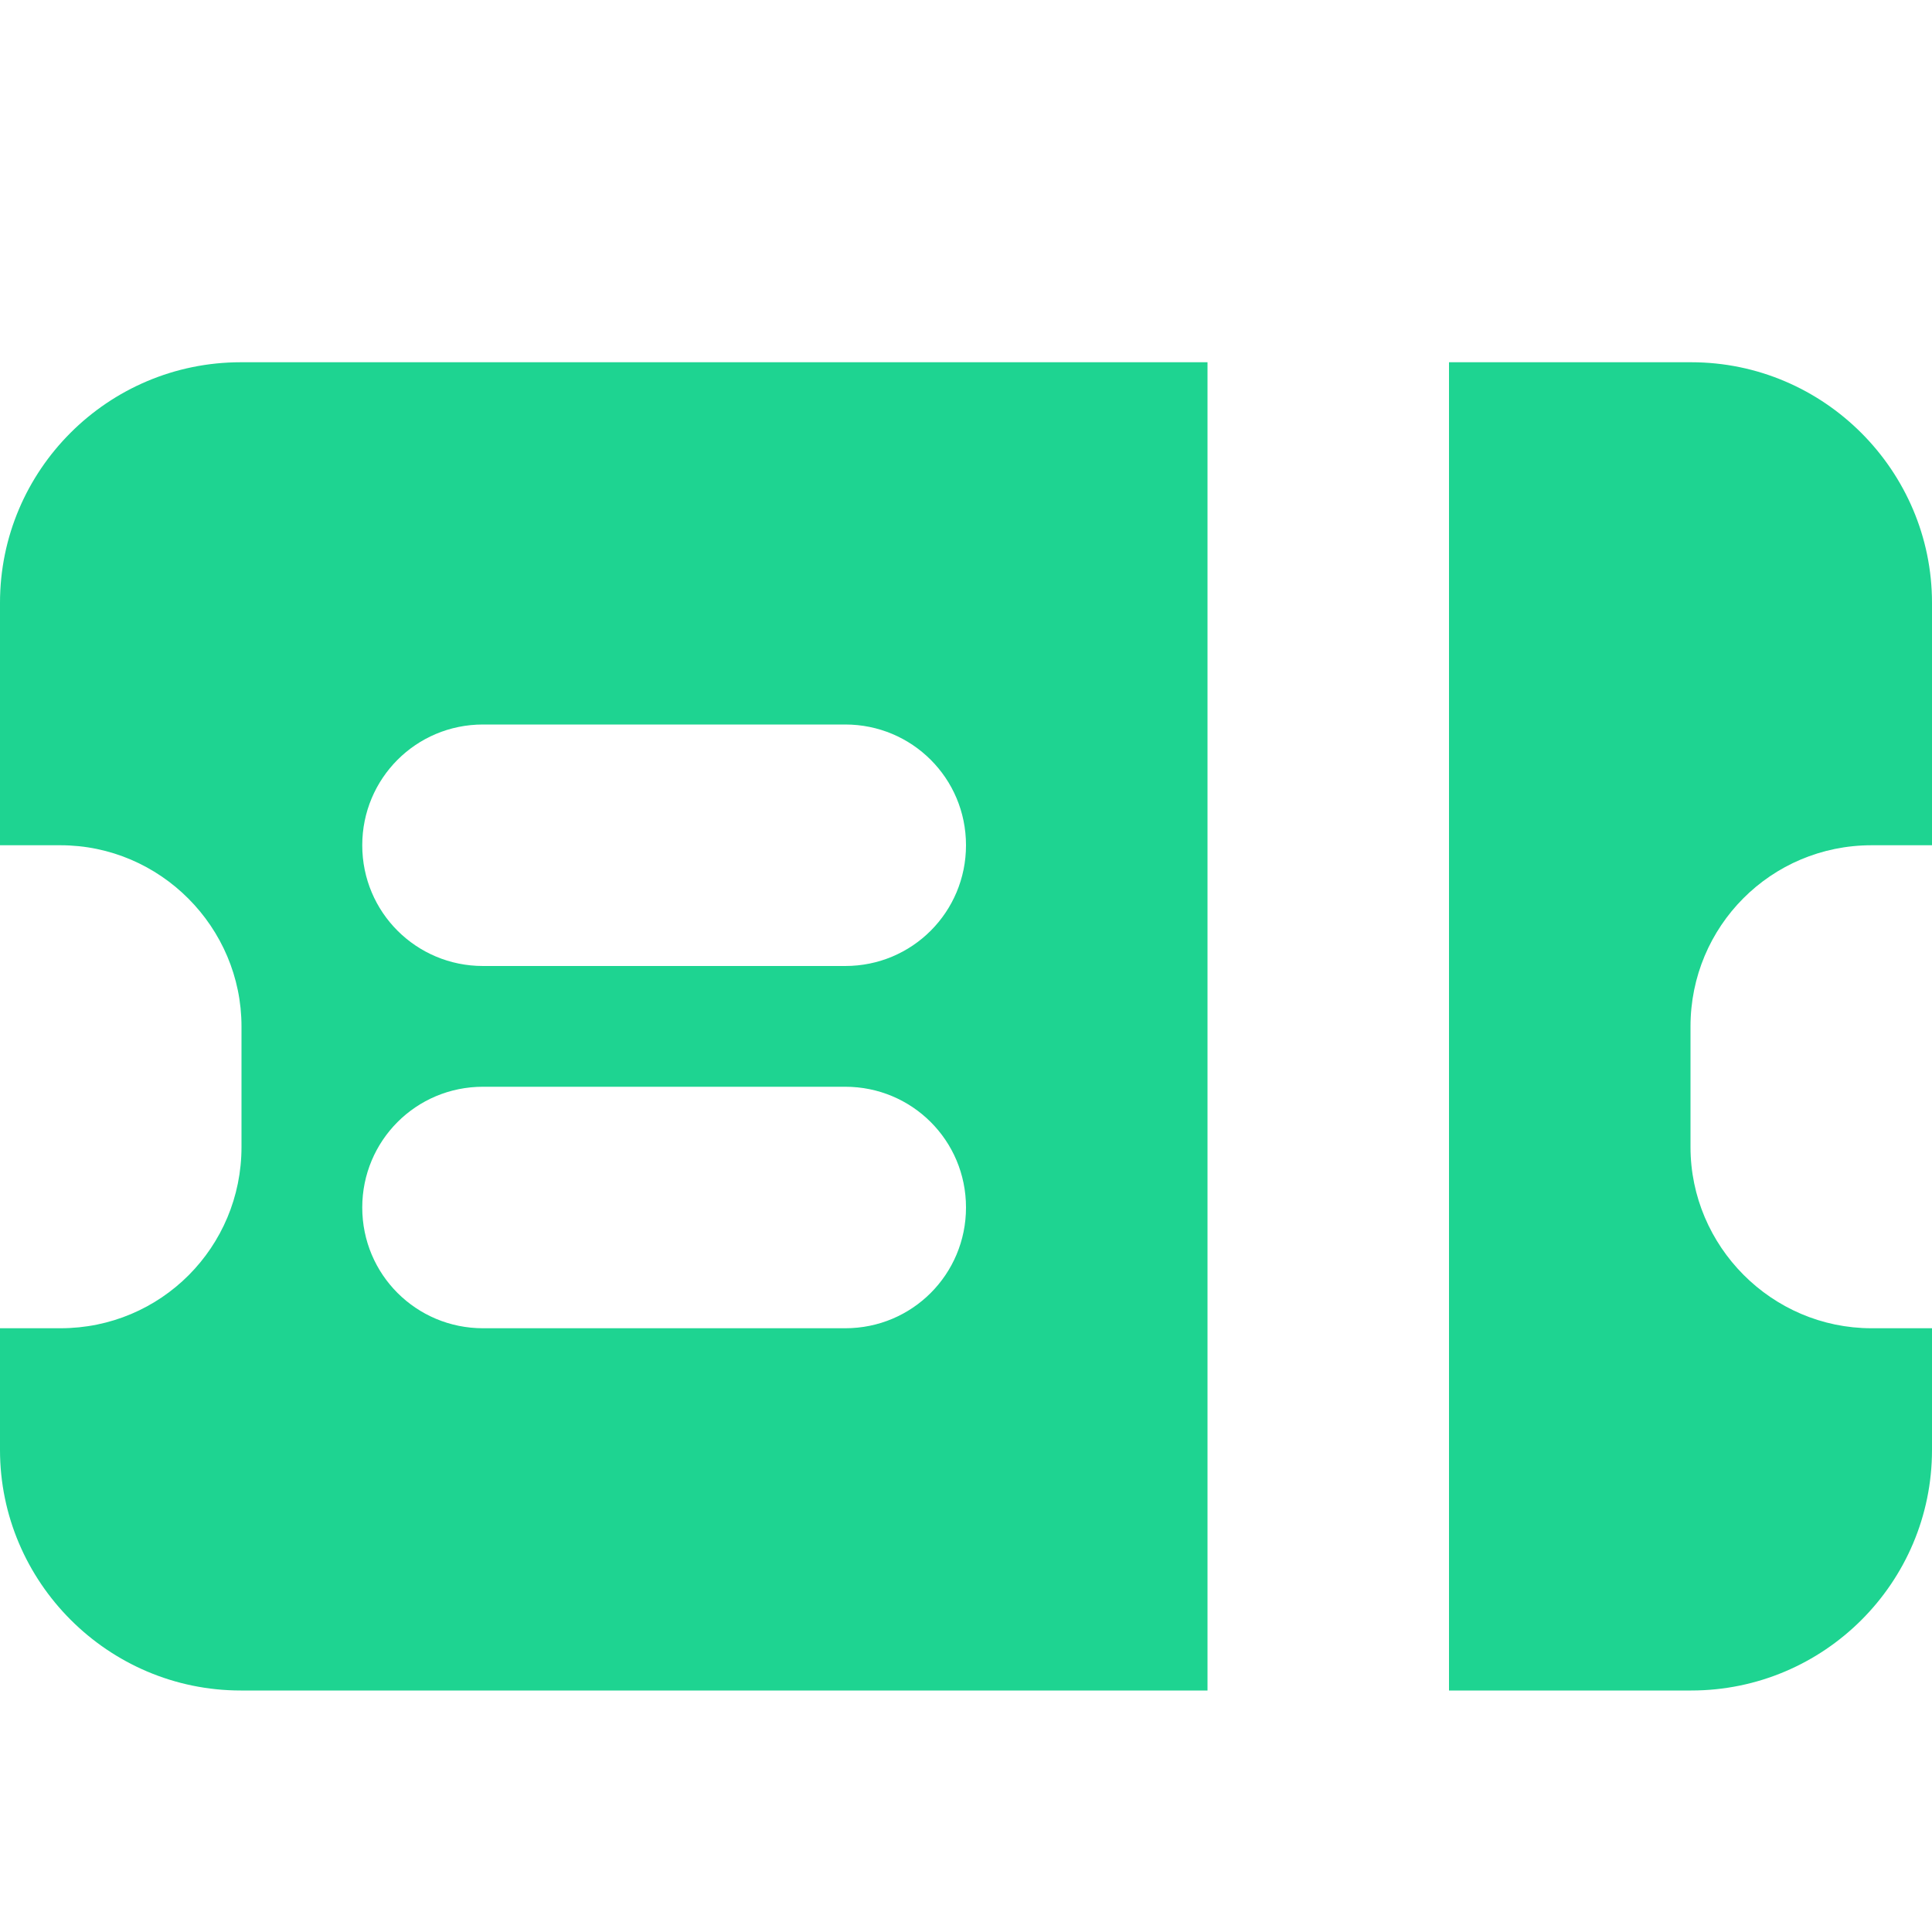 <svg stroke-width="0" width="16" height="16" viewBox="0 0 16 16" fill="#1ED491" stroke="currentColor" stroke-linecap="round" xmlns="http://www.w3.org/2000/svg" xmlns:xlink="http://www.w3.org/1999/xlink"><path fill-rule="evenodd" d="M0,7 L0,4.992 C0,3.892 0.895,3 1.994,3 L14.006,3 C15.107,3 16,3.9 16,4.992 L16,7 L15.5,7 C14.666,7 14,7.672 14,8.501 L14,9.499 C14,10.321 14.672,11 15.5,11 L16,11 L16,12.008 C16,13.108 15.105,14 14.006,14 L1.994,14 C0.893,14 0,13.1 0,12.008 L0,11 L0.5,11 C1.334,11 2,10.328 2,9.499 L2,8.501 C2,7.679 1.328,7 0.5,7 L-5.55111512e-17,7 Z M10,3 L12,3 L12,14 L10,14 L10,3 Z M3,7 C3,7.556 3.448,8 4,8 L7,8 C7.556,8 8,7.552 8,7 C8,6.444 7.552,6 7,6 L4,6 C3.444,6 3,6.448 3,7 Z M3,10 C3,10.556 3.448,11 4,11 L7,11 C7.556,11 8,10.552 8,10 C8,9.444 7.552,9 7,9 L4,9 C3.444,9 3,9.448 3,10 Z"></path></svg>